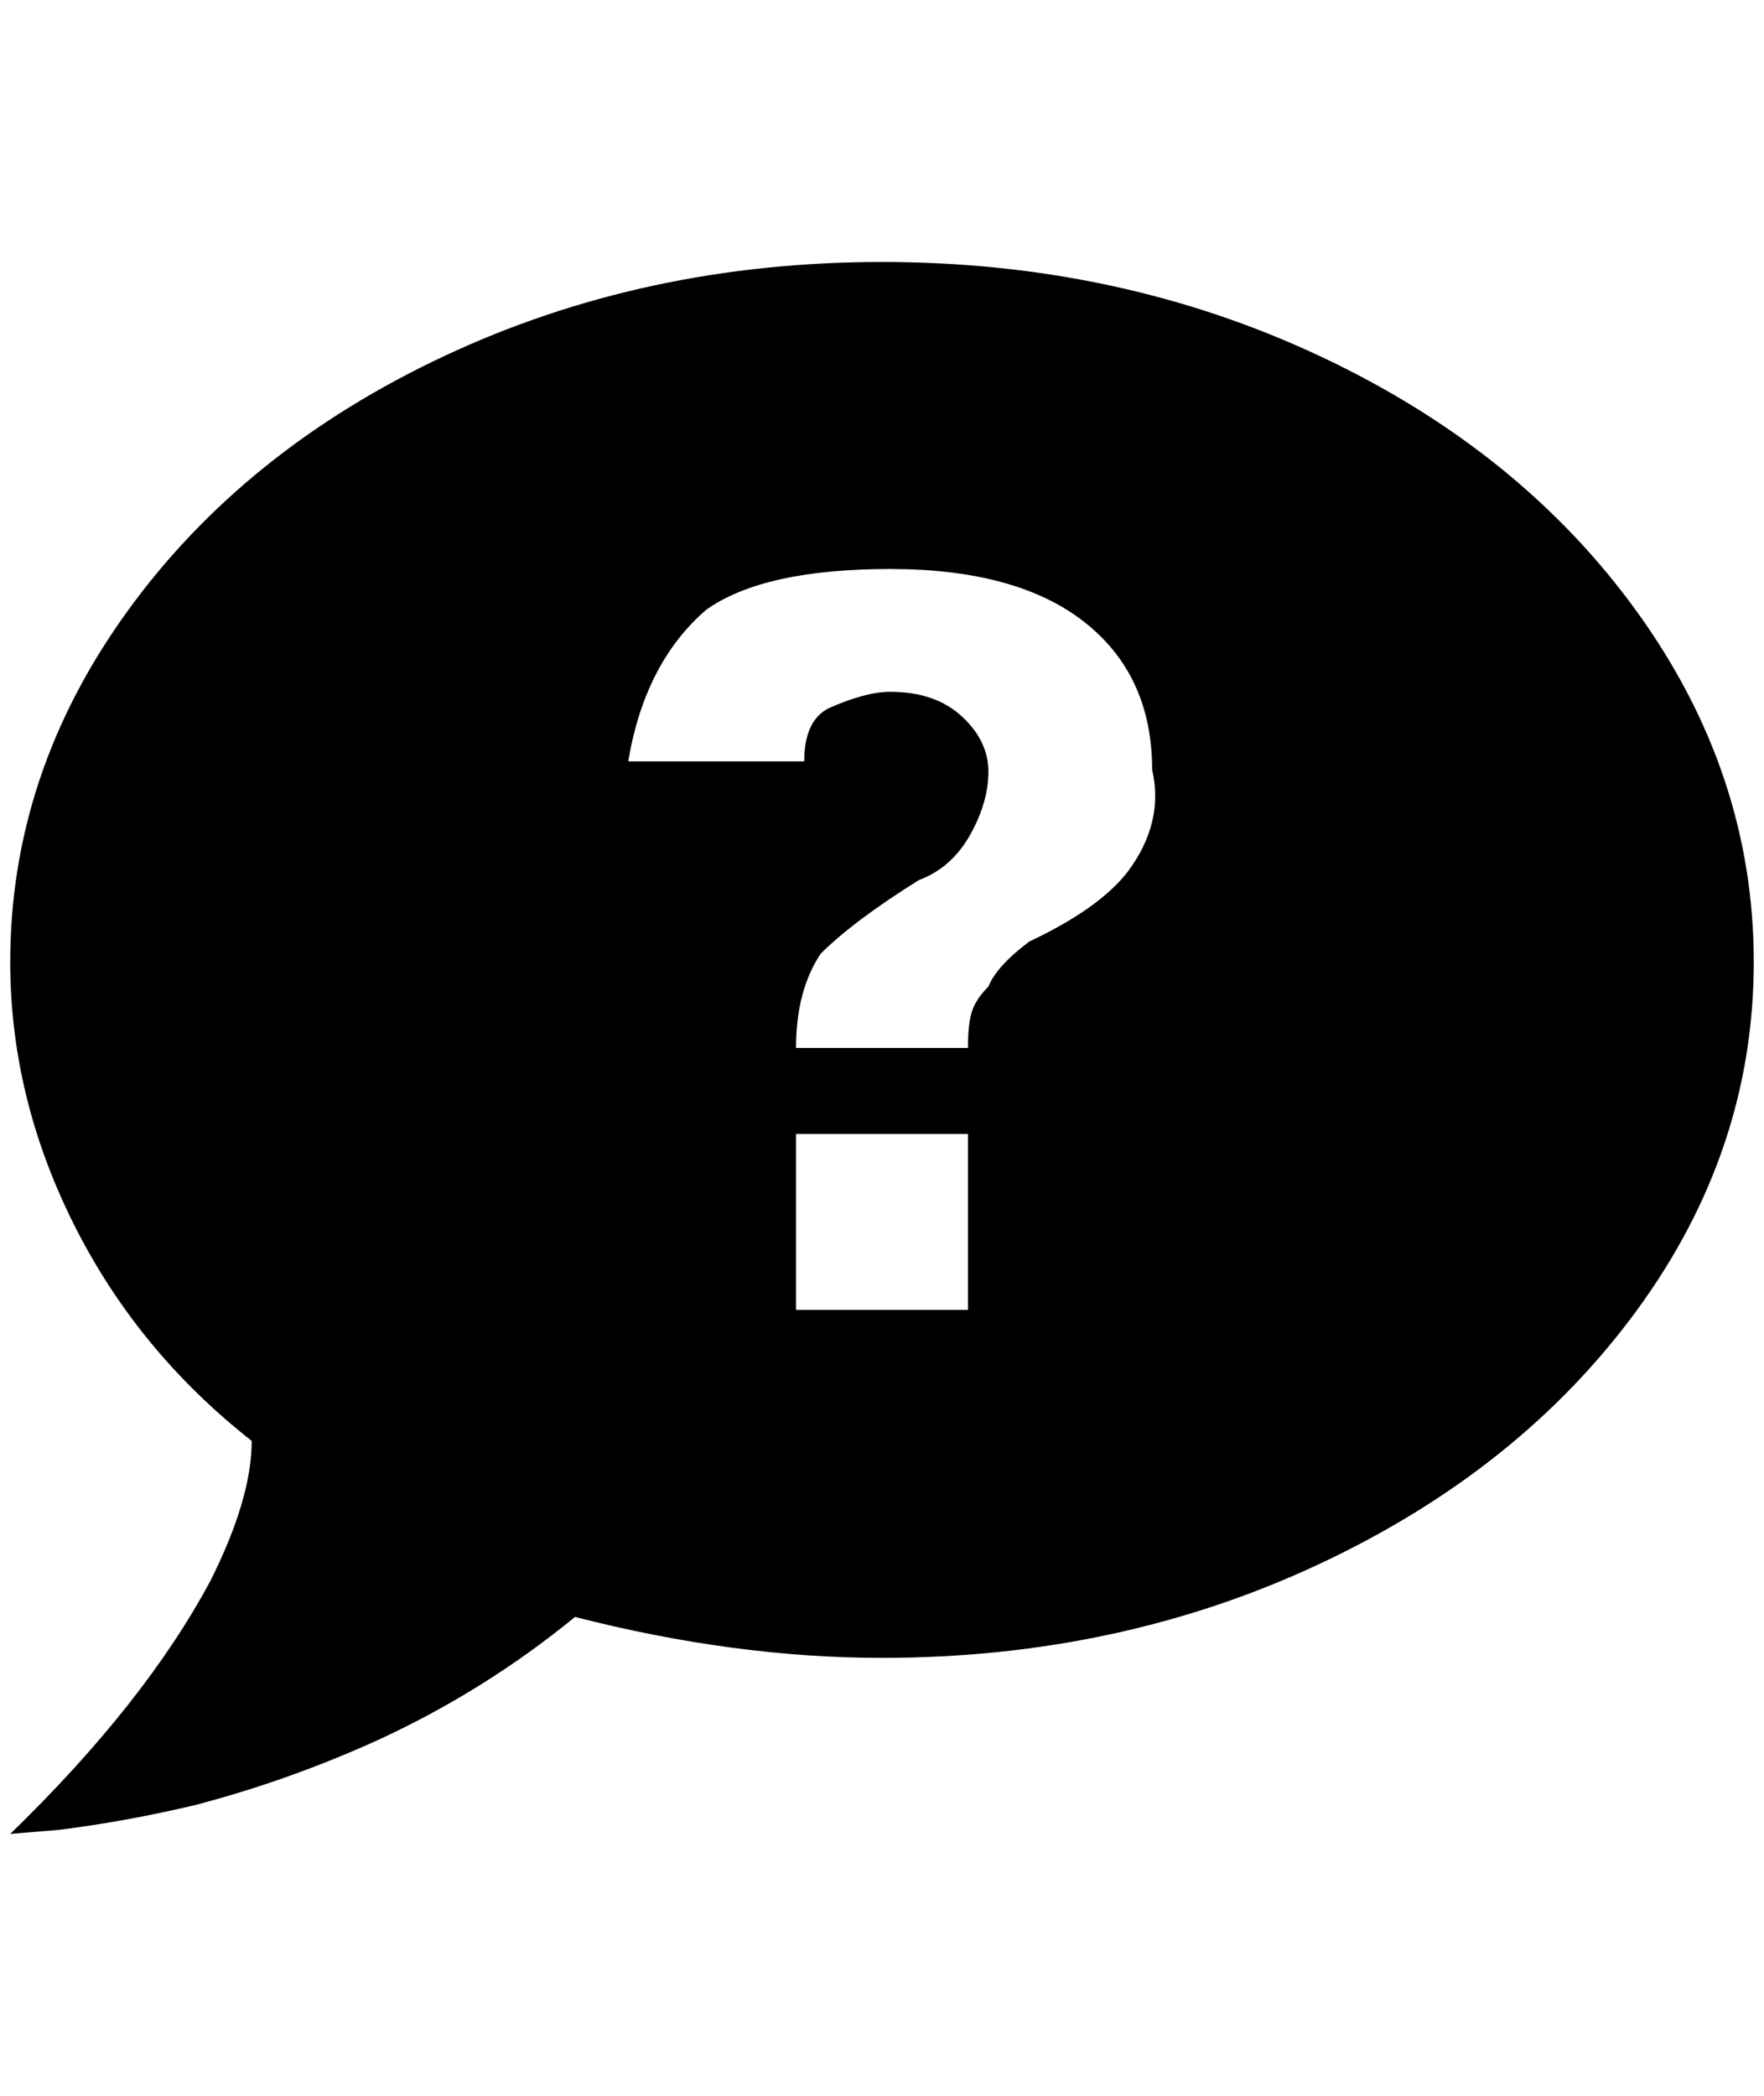 <?xml version="1.0" standalone="no"?>
<!DOCTYPE svg PUBLIC "-//W3C//DTD SVG 1.1//EN" "http://www.w3.org/Graphics/SVG/1.1/DTD/svg11.dtd" >
<svg xmlns="http://www.w3.org/2000/svg" xmlns:xlink="http://www.w3.org/1999/xlink" version="1.1" viewBox="-10 0 1724 2048">
   <path fill="currentColor"
d="M852 256q-232 0 -428 92t-310 250t-114 342q0 132 62 256t174 212q0 56 -40 136q-64 120 -196 248l48 -4q64 -8 132 -24q92 -24 180 -64q104 -48 192 -120q156 40 300 40q232 0 428 -92t310 -248t114 -340t-114 -342t-310 -250t-428 -92zM936 1280h-168v-172h168v172z
M1092 852q-28 36 -96 68q-32 24 -40 44q-12 12 -16 24t-4 36h-168q0 -56 24 -92q32 -32 96 -72q32 -12 50 -44t18 -62t-26 -54t-70 -24q-24 0 -60 16q-24 12 -24 52h-172q16 -96 76 -148q56 -40 180 -40t190 52t66 144q12 52 -24 100z" />
</svg>

